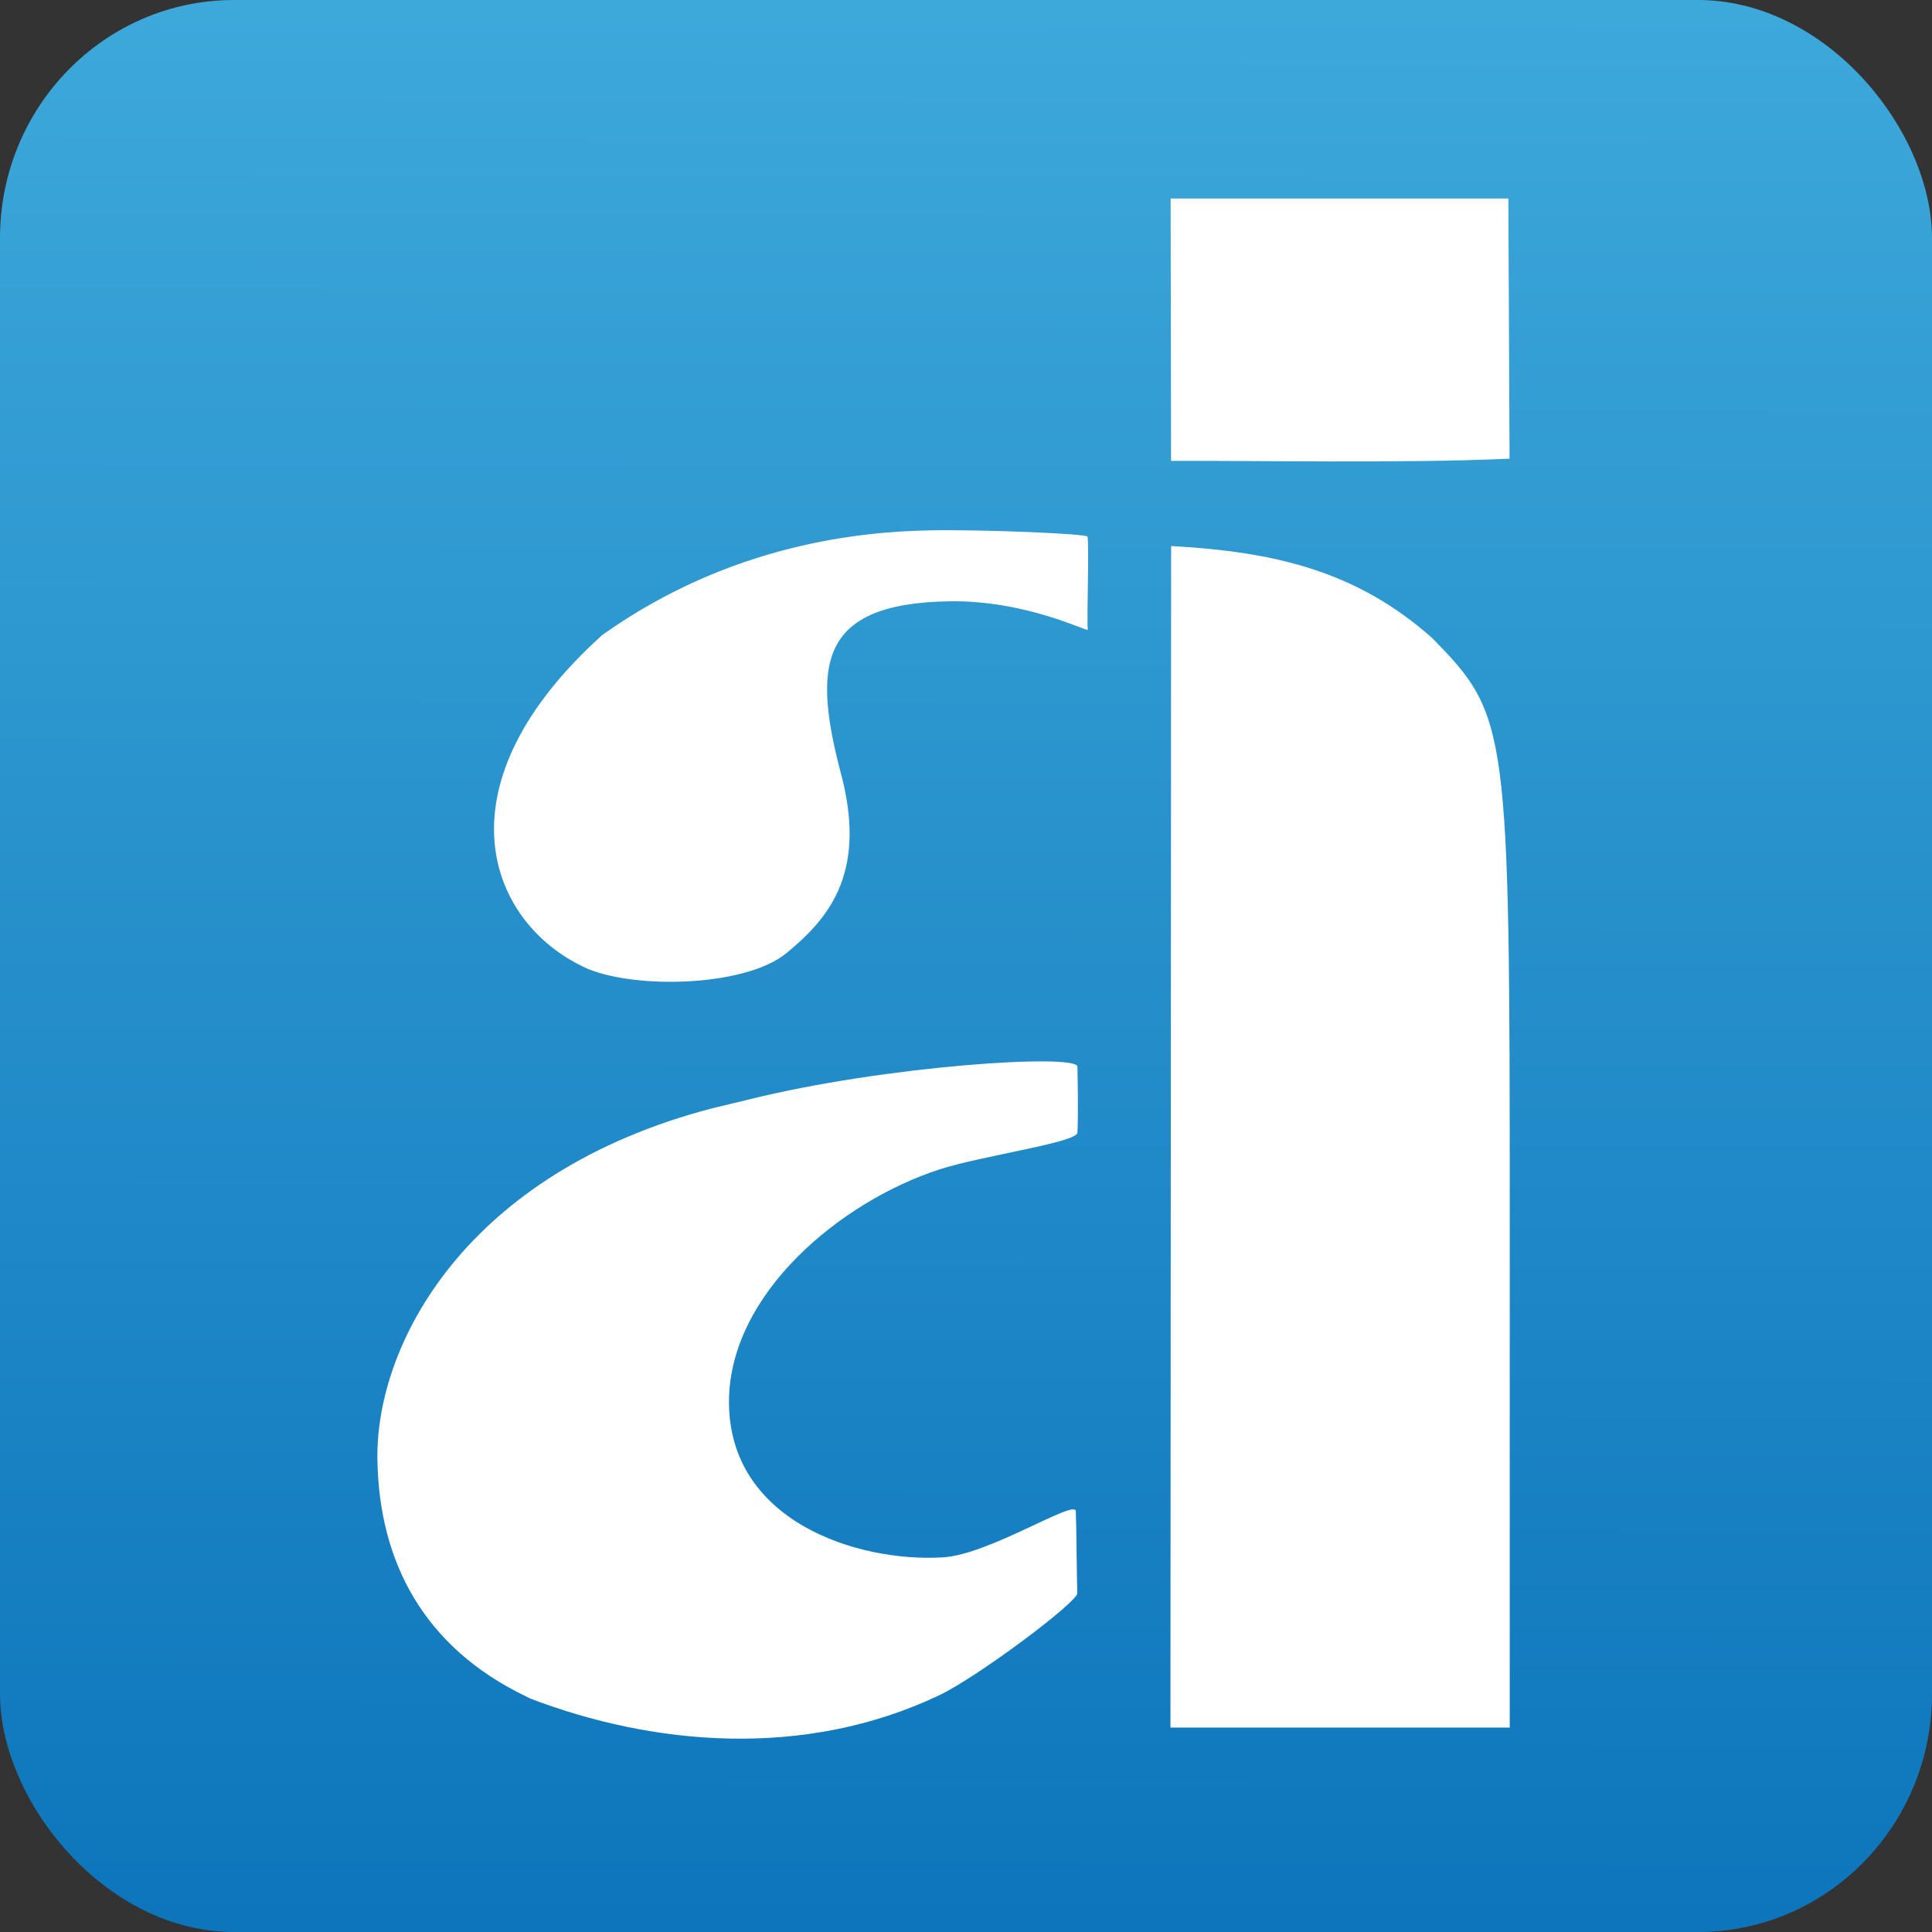 <?xml version="1.0" encoding="UTF-8" standalone="no"?>
<svg
   xmlns:dc="http://purl.org/dc/elements/1.1/"
   xmlns:cc="http://creativecommons.org/ns#"
   xmlns:rdf="http://www.w3.org/1999/02/22-rdf-syntax-ns#"
   xmlns:svg="http://www.w3.org/2000/svg"
   xmlns="http://www.w3.org/2000/svg"
   xmlns:xlink="http://www.w3.org/1999/xlink"
   xmlns:sodipodi="http://sodipodi.sourceforge.net/DTD/sodipodi-0.dtd"
   xmlns:inkscape="http://www.inkscape.org/namespaces/inkscape"
   inkscape:export-ydpi="22.5"
   inkscape:export-xdpi="22.5"
   inkscape:export-filename="C:\Users\eb1\Documents\GitHub\adapt-it-mobile\www\res\screen\webos\screen-64.png"
   sodipodi:docname="adapt-it-mobile.svg"
   inkscape:version="1.0beta1 (32d4812, 2019-09-19)"
   version="1.1"
   id="svg2"
   height="256"
   width="256">
  <rect width="100%" height="100%" fill="#333333" stroke="none"/>
  <title
     id="title3023">adaptit</title>
  <defs
     id="defs4">
    <linearGradient
       id="linearGradient3997">
      <stop
         id="stop3999"
         offset="0"
         style="stop-color:#ffffff;stop-opacity:1;" />
      <stop
         id="stop4001"
         offset="1"
         style="stop-color:#ffffff;stop-opacity:0;" />
    </linearGradient>
    <linearGradient
       id="linearGradient3798"
       inkscape:collect="always">
      <stop
         id="stop3800"
         offset="0"
         style="stop-color:#eeeeec;stop-opacity:1;" />
      <stop
         id="stop3802"
         offset="1"
         style="stop-color:#eeeeec;stop-opacity:0;" />
    </linearGradient>
    <linearGradient
       id="linearGradient3846">
      <stop
         id="stop3848"
         offset="0"
         style="stop-color:#9fd4eb;stop-opacity:1;" />
      <stop
         id="stop3850"
         offset="1"
         style="stop-color:#52b2da;stop-opacity:0;" />
    </linearGradient>
    <linearGradient
       id="linearGradient3834">
      <stop
         id="stop3836"
         offset="0"
         style="stop-color:#1597ef;stop-opacity:1;" />
      <stop
         id="stop3838"
         offset="1"
         style="stop-color:#52b2da;stop-opacity:0;" />
    </linearGradient>
    <linearGradient
       id="linearGradient3765">
      <stop
         id="stop3767"
         offset="0"
         style="stop-color:#0d75bb;stop-opacity:1;" />
      <stop
         id="stop3769"
         offset="1"
         style="stop-color:#3da8da;stop-opacity:1;" />
    </linearGradient>
    <linearGradient
       id="linearGradient3721">
      <stop
         id="stop3723"
         offset="0"
         style="stop-color:#8bcbe9;stop-opacity:1;" />
      <stop
         id="stop3725"
         offset="1"
         style="stop-color:#3da8da;stop-opacity:1;" />
    </linearGradient>
    <linearGradient
       id="linearGradient3713">
      <stop
         id="stop3715"
         offset="0"
         style="stop-color:#3da8da;stop-opacity:1;" />
      <stop
         id="stop3717"
         offset="1"
         style="stop-color:#2696ca;stop-opacity:1;" />
    </linearGradient>
    <inkscape:perspective
       id="perspective10"
       inkscape:persp3d-origin="372.04724 : 350.78739 : 1"
       inkscape:vp_z="744.09448 : 526.18109 : 1"
       inkscape:vp_y="0 : 1000 : 0"
       inkscape:vp_x="0 : 526.18109 : 1"
       sodipodi:type="inkscape:persp3d" />
    <inkscape:perspective
       sodipodi:type="inkscape:persp3d"
       inkscape:vp_x="0 : 0.5 : 1"
       inkscape:vp_y="0 : 1000 : 0"
       inkscape:vp_z="1 : 0.5 : 1"
       inkscape:persp3d-origin="0.5 : 0.33333333 : 1"
       id="perspective2902" />
    <linearGradient
       gradientTransform="translate(0.654,-0.775)"
       gradientUnits="userSpaceOnUse"
       y2="1043.387"
       x2="21.775"
       y1="1041.411"
       x1="4.739"
       id="linearGradient3771"
       xlink:href="#linearGradient3765"
       inkscape:collect="always" />
    <linearGradient
       gradientTransform="translate(0.654,-0.775)"
       gradientUnits="userSpaceOnUse"
       y2="1022.083"
       x2="26.504"
       y1="1022.083"
       x1="8.595"
       id="linearGradient3779"
       xlink:href="#linearGradient3765"
       inkscape:collect="always" />
    <linearGradient
       gradientTransform="translate(0.654,-0.775)"
       gradientUnits="userSpaceOnUse"
       y2="1041.411"
       x2="26.777"
       y1="1041.411"
       x1="4.739"
       id="linearGradient3818"
       xlink:href="#linearGradient3765"
       inkscape:collect="always" />
    <linearGradient
       gradientTransform="translate(0.654,-0.775)"
       gradientUnits="userSpaceOnUse"
       y2="1022.114"
       x2="27.084"
       y1="1022.114"
       x1="8.264"
       id="linearGradient3826"
       xlink:href="#linearGradient3765"
       inkscape:collect="always" />
    <linearGradient
       gradientTransform="translate(0.654,1003.588)"
       gradientUnits="userSpaceOnUse"
       y2="8.49"
       x2="34.049"
       y1="-1.971"
       x1="29.058"
       id="linearGradient3840"
       xlink:href="#linearGradient3834"
       inkscape:collect="always" />
    <radialGradient
       gradientUnits="userSpaceOnUse"
       gradientTransform="matrix(1.892,2.38,-2.9,2.306,2950.476,-1430.763)"
       r="4.669"
       fy="1028.052"
       fx="30.812"
       cy="1028.052"
       cx="30.812"
       id="radialGradient3854"
       xlink:href="#linearGradient3846"
       inkscape:collect="always" />
    <linearGradient
       gradientTransform="matrix(0.918,0,0,0.906,1.983,95.849)"
       y2="1022.114"
       x2="27.084"
       y1="1022.114"
       x1="8.264"
       gradientUnits="userSpaceOnUse"
       id="linearGradient3858"
       xlink:href="#linearGradient3765"
       inkscape:collect="always" />
    <linearGradient
       gradientTransform="matrix(7.999,0,0,7.999,3.116,30.884)"
       gradientUnits="userSpaceOnUse"
       y2="58.313"
       x2="94.385"
       y1="164.719"
       x1="94.973"
       id="linearGradient3804"
       xlink:href="#linearGradient3798"
       inkscape:collect="always" />
    <linearGradient
       gradientTransform="matrix(0.25,0,0,0.25,-0.133,789.131)"
       gradientUnits="userSpaceOnUse"
       y2="32.885"
       x2="402.766"
       y1="1048.593"
       x1="401.284"
       id="linearGradient4003"
       xlink:href="#linearGradient3765"
       inkscape:collect="always" />
    <radialGradient
       gradientUnits="userSpaceOnUse"
       gradientTransform="matrix(4.516,-2.231,1.797,3.636,-1893.716,-2741.51)"
       r="10.538"
       fy="1049.592"
       fx="16.679"
       cy="1049.592"
       cx="16.679"
       id="radialGradient3657"
       xlink:href="#linearGradient3765-5"
       inkscape:collect="always" />
    <linearGradient
       id="linearGradient3765-5">
      <stop
         id="stop3767-2"
         offset="0"
         style="stop-color:#0d75bb;stop-opacity:1;" />
      <stop
         id="stop3769-6"
         offset="1"
         style="stop-color:#0a5e96;stop-opacity:1;" />
    </linearGradient>
    <linearGradient
       y2="1041.079"
       x2="13.187"
       y1="1030.717"
       x1="4.742"
       gradientTransform="matrix(20.186,0,0,19.984,1609.798,-19327.774)"
       gradientUnits="userSpaceOnUse"
       id="linearGradient3792"
       xlink:href="#linearGradient3834-8"
       inkscape:collect="always" />
    <linearGradient
       id="linearGradient3834-8">
      <stop
         id="stop3836-9"
         offset="0"
         style="stop-color:#1597ef;stop-opacity:1;" />
      <stop
         id="stop3838-2"
         offset="1"
         style="stop-color:#52b2da;stop-opacity:0;" />
    </linearGradient>
    <linearGradient
       y2="1022.004"
       x2="14.798"
       y1="1014.729"
       x1="8.547"
       gradientTransform="matrix(20.358,0,0,19.641,1604.505,-19005.41)"
       gradientUnits="userSpaceOnUse"
       id="linearGradient3639"
       xlink:href="#linearGradient3834-8"
       inkscape:collect="always" />
    <linearGradient
       id="linearGradient4075">
      <stop
         id="stop4077"
         offset="0"
         style="stop-color:#1597ef;stop-opacity:1;" />
      <stop
         id="stop4079"
         offset="1"
         style="stop-color:#52b2da;stop-opacity:0;" />
    </linearGradient>
    <radialGradient
       r="4.669"
       fy="1028.052"
       fx="30.812"
       cy="1028.052"
       cx="30.812"
       gradientTransform="matrix(34.138,61.811,-77.057,34.445,80315.961,-36423.615)"
       gradientUnits="userSpaceOnUse"
       id="radialGradient3642"
       xlink:href="#linearGradient3846-9"
       inkscape:collect="always" />
    <linearGradient
       id="linearGradient3846-9">
      <stop
         id="stop3848-5"
         offset="0"
         style="stop-color:#9fd4eb;stop-opacity:1;" />
      <stop
         id="stop3850-9"
         offset="1"
         style="stop-color:#52b2da;stop-opacity:0;" />
    </linearGradient>
    <linearGradient
       y2="6.331"
       x2="33.089"
       y1="1.267"
       x1="28.738"
       gradientTransform="matrix(22.731,0,0,27.125,1540.327,665.464)"
       gradientUnits="userSpaceOnUse"
       id="linearGradient3645"
       xlink:href="#linearGradient3834-8"
       inkscape:collect="always" />
    <linearGradient
       id="linearGradient4086">
      <stop
         id="stop4088"
         offset="0"
         style="stop-color:#1597ef;stop-opacity:1;" />
      <stop
         id="stop4090"
         offset="1"
         style="stop-color:#52b2da;stop-opacity:0;" />
    </linearGradient>
    <radialGradient
       r="9.41"
       fy="1029.798"
       fx="14.517"
       cy="1029.798"
       cx="14.517"
       gradientTransform="matrix(7.571,-17.259,17.487,7.671,-17712.207,-7099.901)"
       gradientUnits="userSpaceOnUse"
       id="radialGradient3655"
       xlink:href="#linearGradient3765-5"
       inkscape:collect="always" />
    <linearGradient
       id="linearGradient4093">
      <stop
         id="stop4095"
         offset="0"
         style="stop-color:#0d75bb;stop-opacity:1;" />
      <stop
         id="stop4097"
         offset="1"
         style="stop-color:#0a5e96;stop-opacity:1;" />
    </linearGradient>
    <radialGradient
       inkscape:collect="always"
       xlink:href="#linearGradient3765-5"
       id="radialGradient4107"
       gradientUnits="userSpaceOnUse"
       gradientTransform="matrix(1.72,-3.921,3.973,1.743,-4039.102,-808.69)"
       cx="14.517"
       cy="1029.798"
       fx="14.517"
       fy="1029.798"
       r="9.41" />
  </defs>
  <sodipodi:namedview
     inkscape:document-rotation="0"
     objecttolerance="5"
     inkscape:window-maximized="0"
     inkscape:window-y="23"
     inkscape:window-x="554"
     inkscape:window-height="945"
     inkscape:window-width="1612"
     showgrid="false"
     inkscape:current-layer="layer1"
     inkscape:document-units="px"
     inkscape:cy="138.48125"
     inkscape:cx="406.92071"
     inkscape:zoom="1"
     inkscape:pageshadow="2"
     inkscape:pageopacity="0.0"
     borderopacity="1.0"
     bordercolor="#666666"
     pagecolor="#ffffff"
     id="base" />
  <g
     transform="translate(0,-796.362)"
     id="layer1"
     inkscape:groupmode="layer"
     inkscape:label="Layer 1">
    <rect
       ry="31.549"
       rx="31.007"
       y="796.362"
       x="0"
       height="256"
       width="256"
       id="rect3995"
       style="fill:url(#linearGradient4003);fill-opacity:1;fill-rule:evenodd;stroke:none" />
    <g
       style="fill:#ffffff;fill-opacity:1;stroke:none"
       transform="matrix(0.916,0,0,0.914,34.516,80.341)"
       id="g4180">
      <path
         style="fill:#ffffff;fill-opacity:1;stroke:none"
         d="m 46.074,923.232 c -13.295,-6.788 -20.511,-26.204 3.374,-47.786 18.68,-13.301 37.646,-14.988 47.467,-15.168 7.616,-0.141 22.64,0.494 22.718,0.91 0.253,1.368 -0.117,11.739 0.039,13.49 0.036,0.398 -8.882,-4.303 -20.078,-4.113 -19.003,0.322 -19.846,9.293 -15.413,25.791 3.421,13.964 -2.201,20.344 -8.083,25.202 -6.211,5.143 -23.583,5.321 -30.025,1.673 z"
         id="path2925-4"
         sodipodi:nodetypes="ccssssccc"
         inkscape:connector-curvature="0" />
      <path
         style="fill:#ffffff;fill-opacity:1;stroke:none"
         d="m 131.731,862.553 c 14.871,0.822 26.79,3.559 37.787,13.361 11.034,11.33 11.195,12.55 11.195,84.713 v 73.217 H 156.171 131.629 l 0.102,-171.291 z"
         id="path2923-5"
         sodipodi:nodetypes="ccccccc"
         inkscape:connector-curvature="0" />
      <path
         style="fill:#ffffff;fill-opacity:1;stroke:none"
         d="m 131.72,850.216 -0.062,-38.047 h 48.855 l 0.171,37.718 c -15.699,0.714 -36.709,0.25 -48.963,0.326 l -3e-5,9.1e-4 z"
         id="path2914-0"
         inkscape:connector-curvature="0" />
      <path
         sodipodi:nodetypes="cssssssssccscc"
         id="path3755-5"
         d="m 70.311,942.868 c 20.162,-5.055 47.833,-6.747 47.865,-4.841 0.027,1.607 0.14,6.668 0,9.573 -0.069,1.427 -13.77,3.327 -19.905,5.31 -14.183,4.584 -30.521,17.973 -30.501,33.756 0.022,17.187 18.412,23.239 30.928,22.504 6.74,-0.393 19.173,-8.515 19.243,-6.689 0.109,2.83 0.1,7.026 0.21,11.887 0.03,1.31 -14.429,12.145 -19.935,14.775 -19.636,9.38 -41.584,7.244 -59.185,0.494 l -0.596,-0.297 c -14.772,-7.12 -21.301,-19.451 -21.522,-34.41 -0.246,-16.69 12.807,-41.564 48.48,-50.876 l 4.92,-1.182 z"
         style="fill:#ffffff;fill-opacity:1;stroke:none"
         inkscape:connector-curvature="0" />
    </g>
  </g>
</svg>
